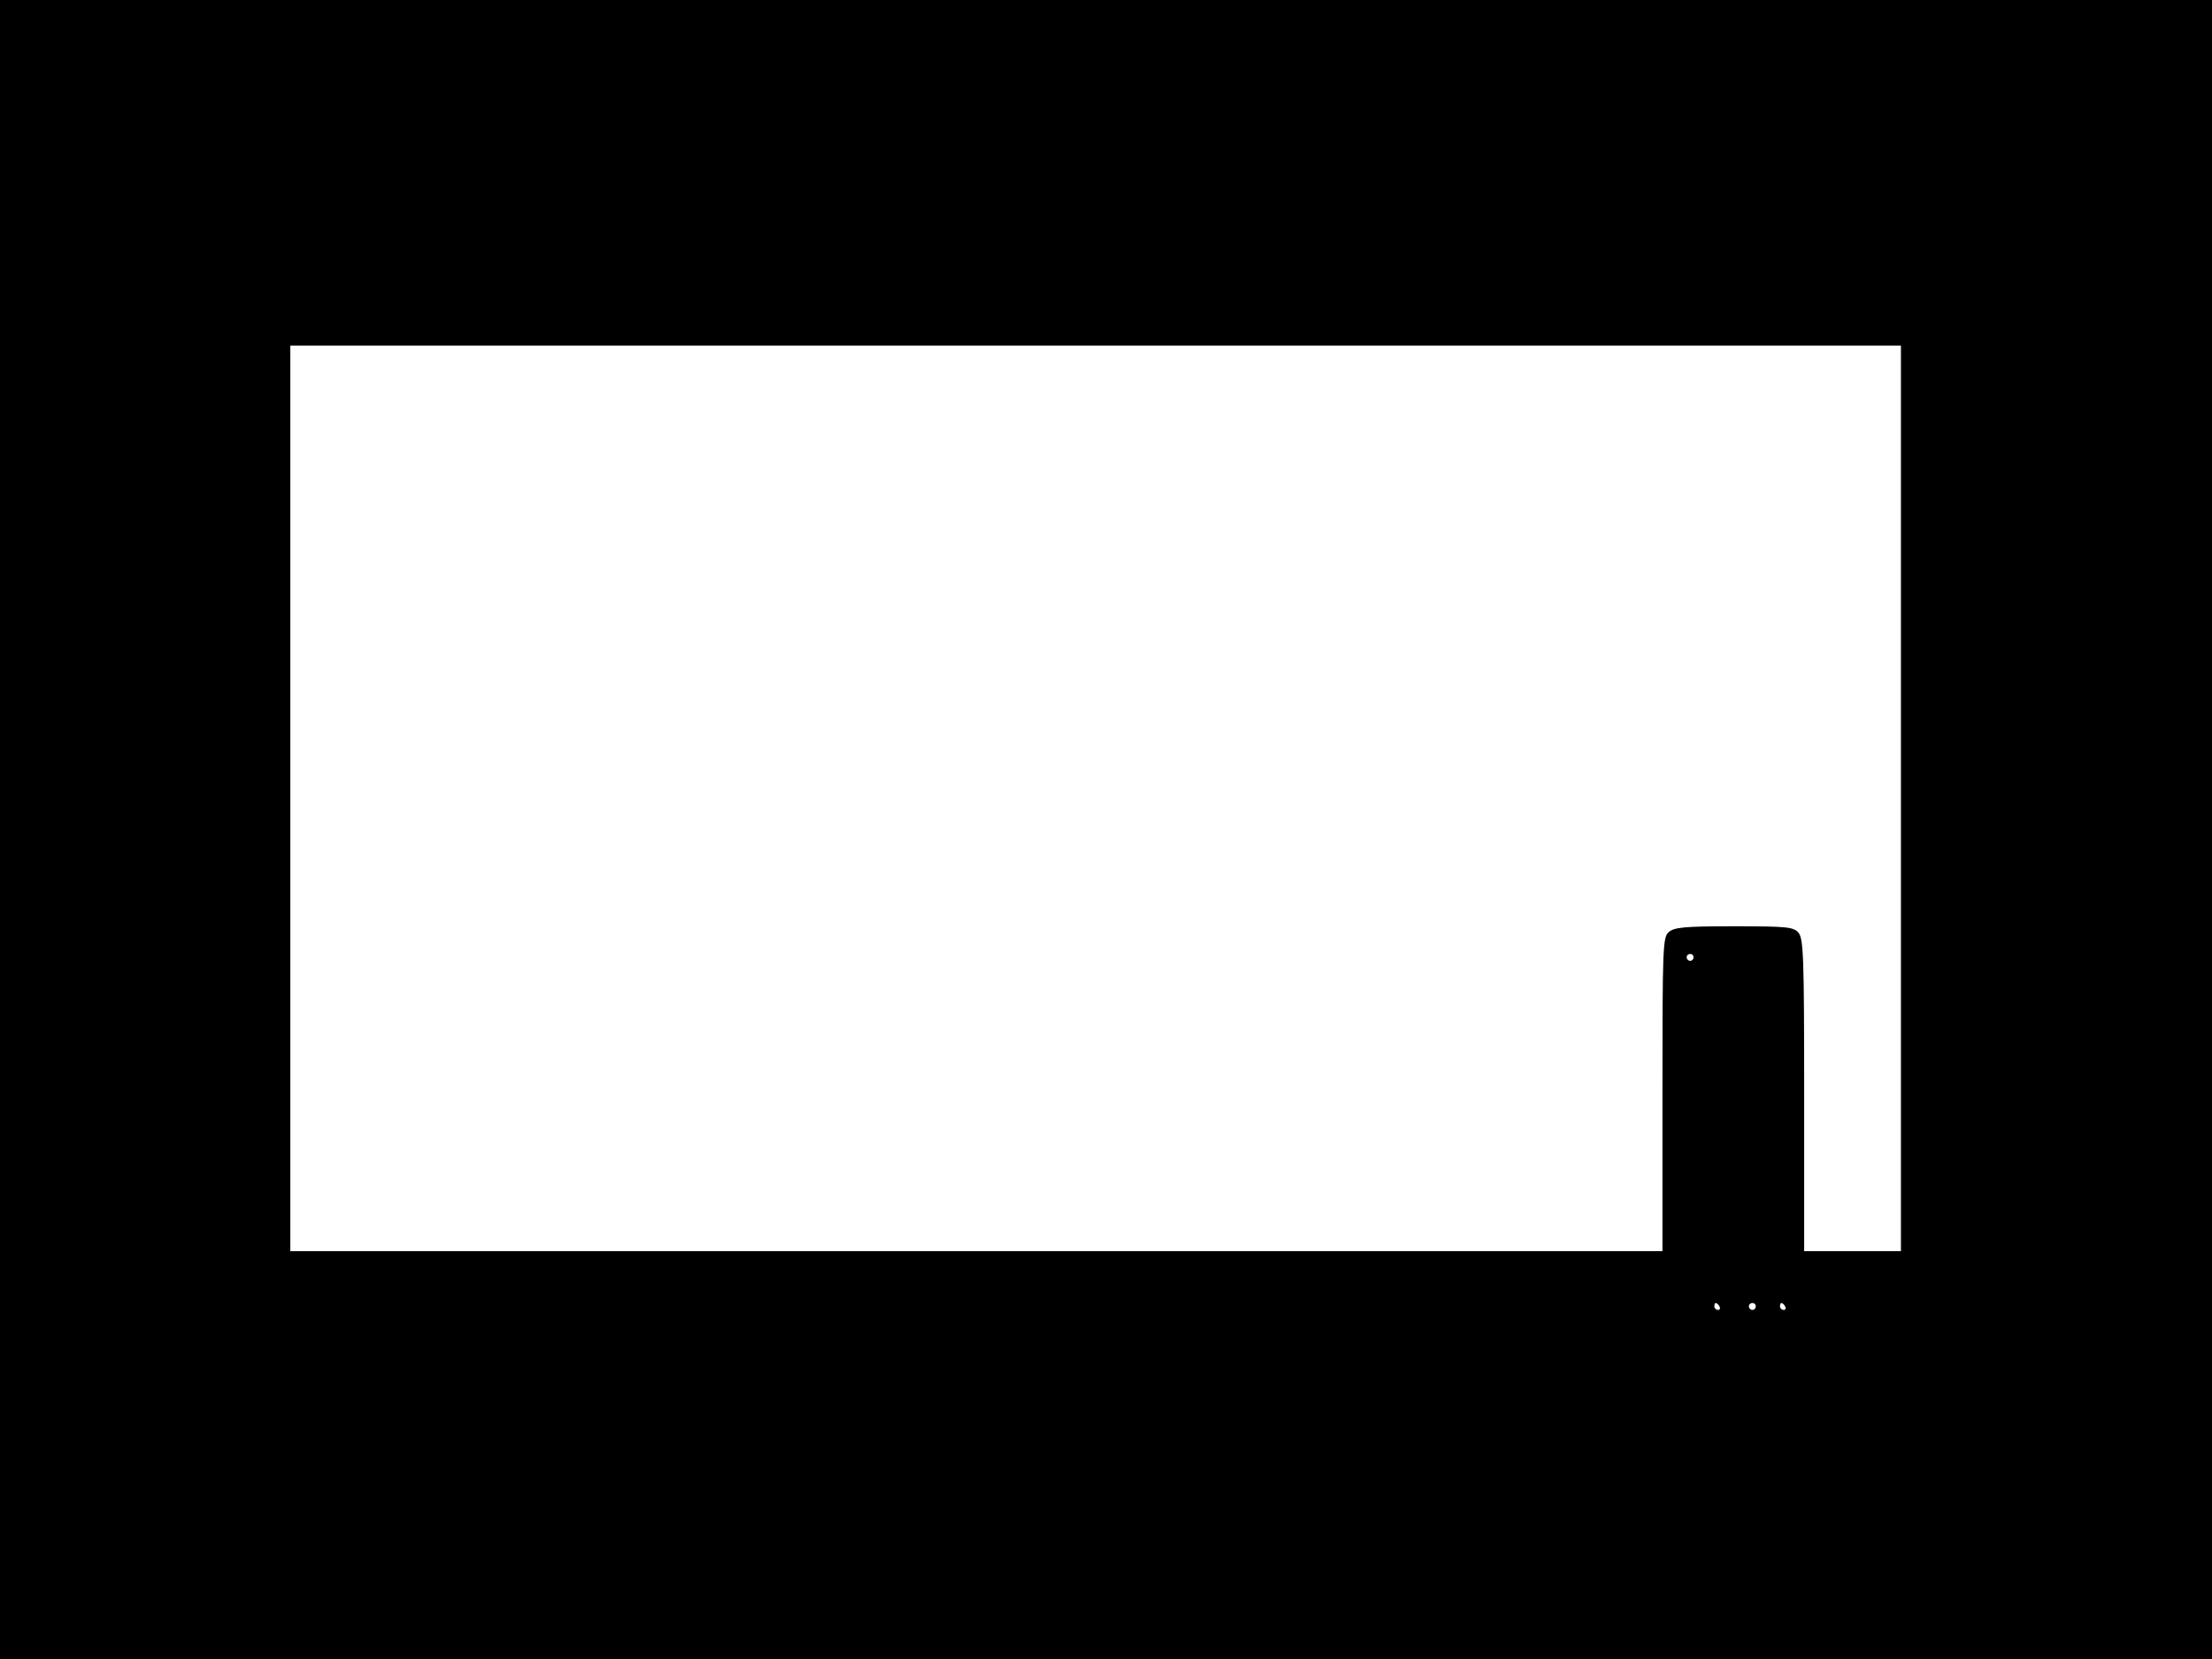<svg xmlns="http://www.w3.org/2000/svg" version="1.0" viewBox="0 0 640 480"><path d="M0 240v240h640V0H0v240zm550-9v131h-28v-45.2c0-40.6-.2-45.3-1.7-47-1.4-1.6-3.4-1.8-18.6-1.8-14.5 0-17.3.3-18.9 1.7-1.7 1.5-1.8 4.3-1.8 47V362H84V100h466v131zm-60 46c0 .5-.4 1-1 1-.5 0-1-.5-1-1 0-.6.5-1 1-1 .6 0 1 .4 1 1zm7.5 101c.3.5.1 1-.4 1-.6 0-1.1-.5-1.1-1 0-.6.2-1 .4-1 .3 0 .8.4 1.1 1zm10.5 0c0 .5-.4 1-1 1-.5 0-1-.5-1-1 0-.6.5-1 1-1 .6 0 1 .4 1 1zm8.5 0c.3.5.1 1-.4 1-.6 0-1.1-.5-1.1-1 0-.6.2-1 .4-1 .3 0 .8.4 1.1 1z"/></svg>